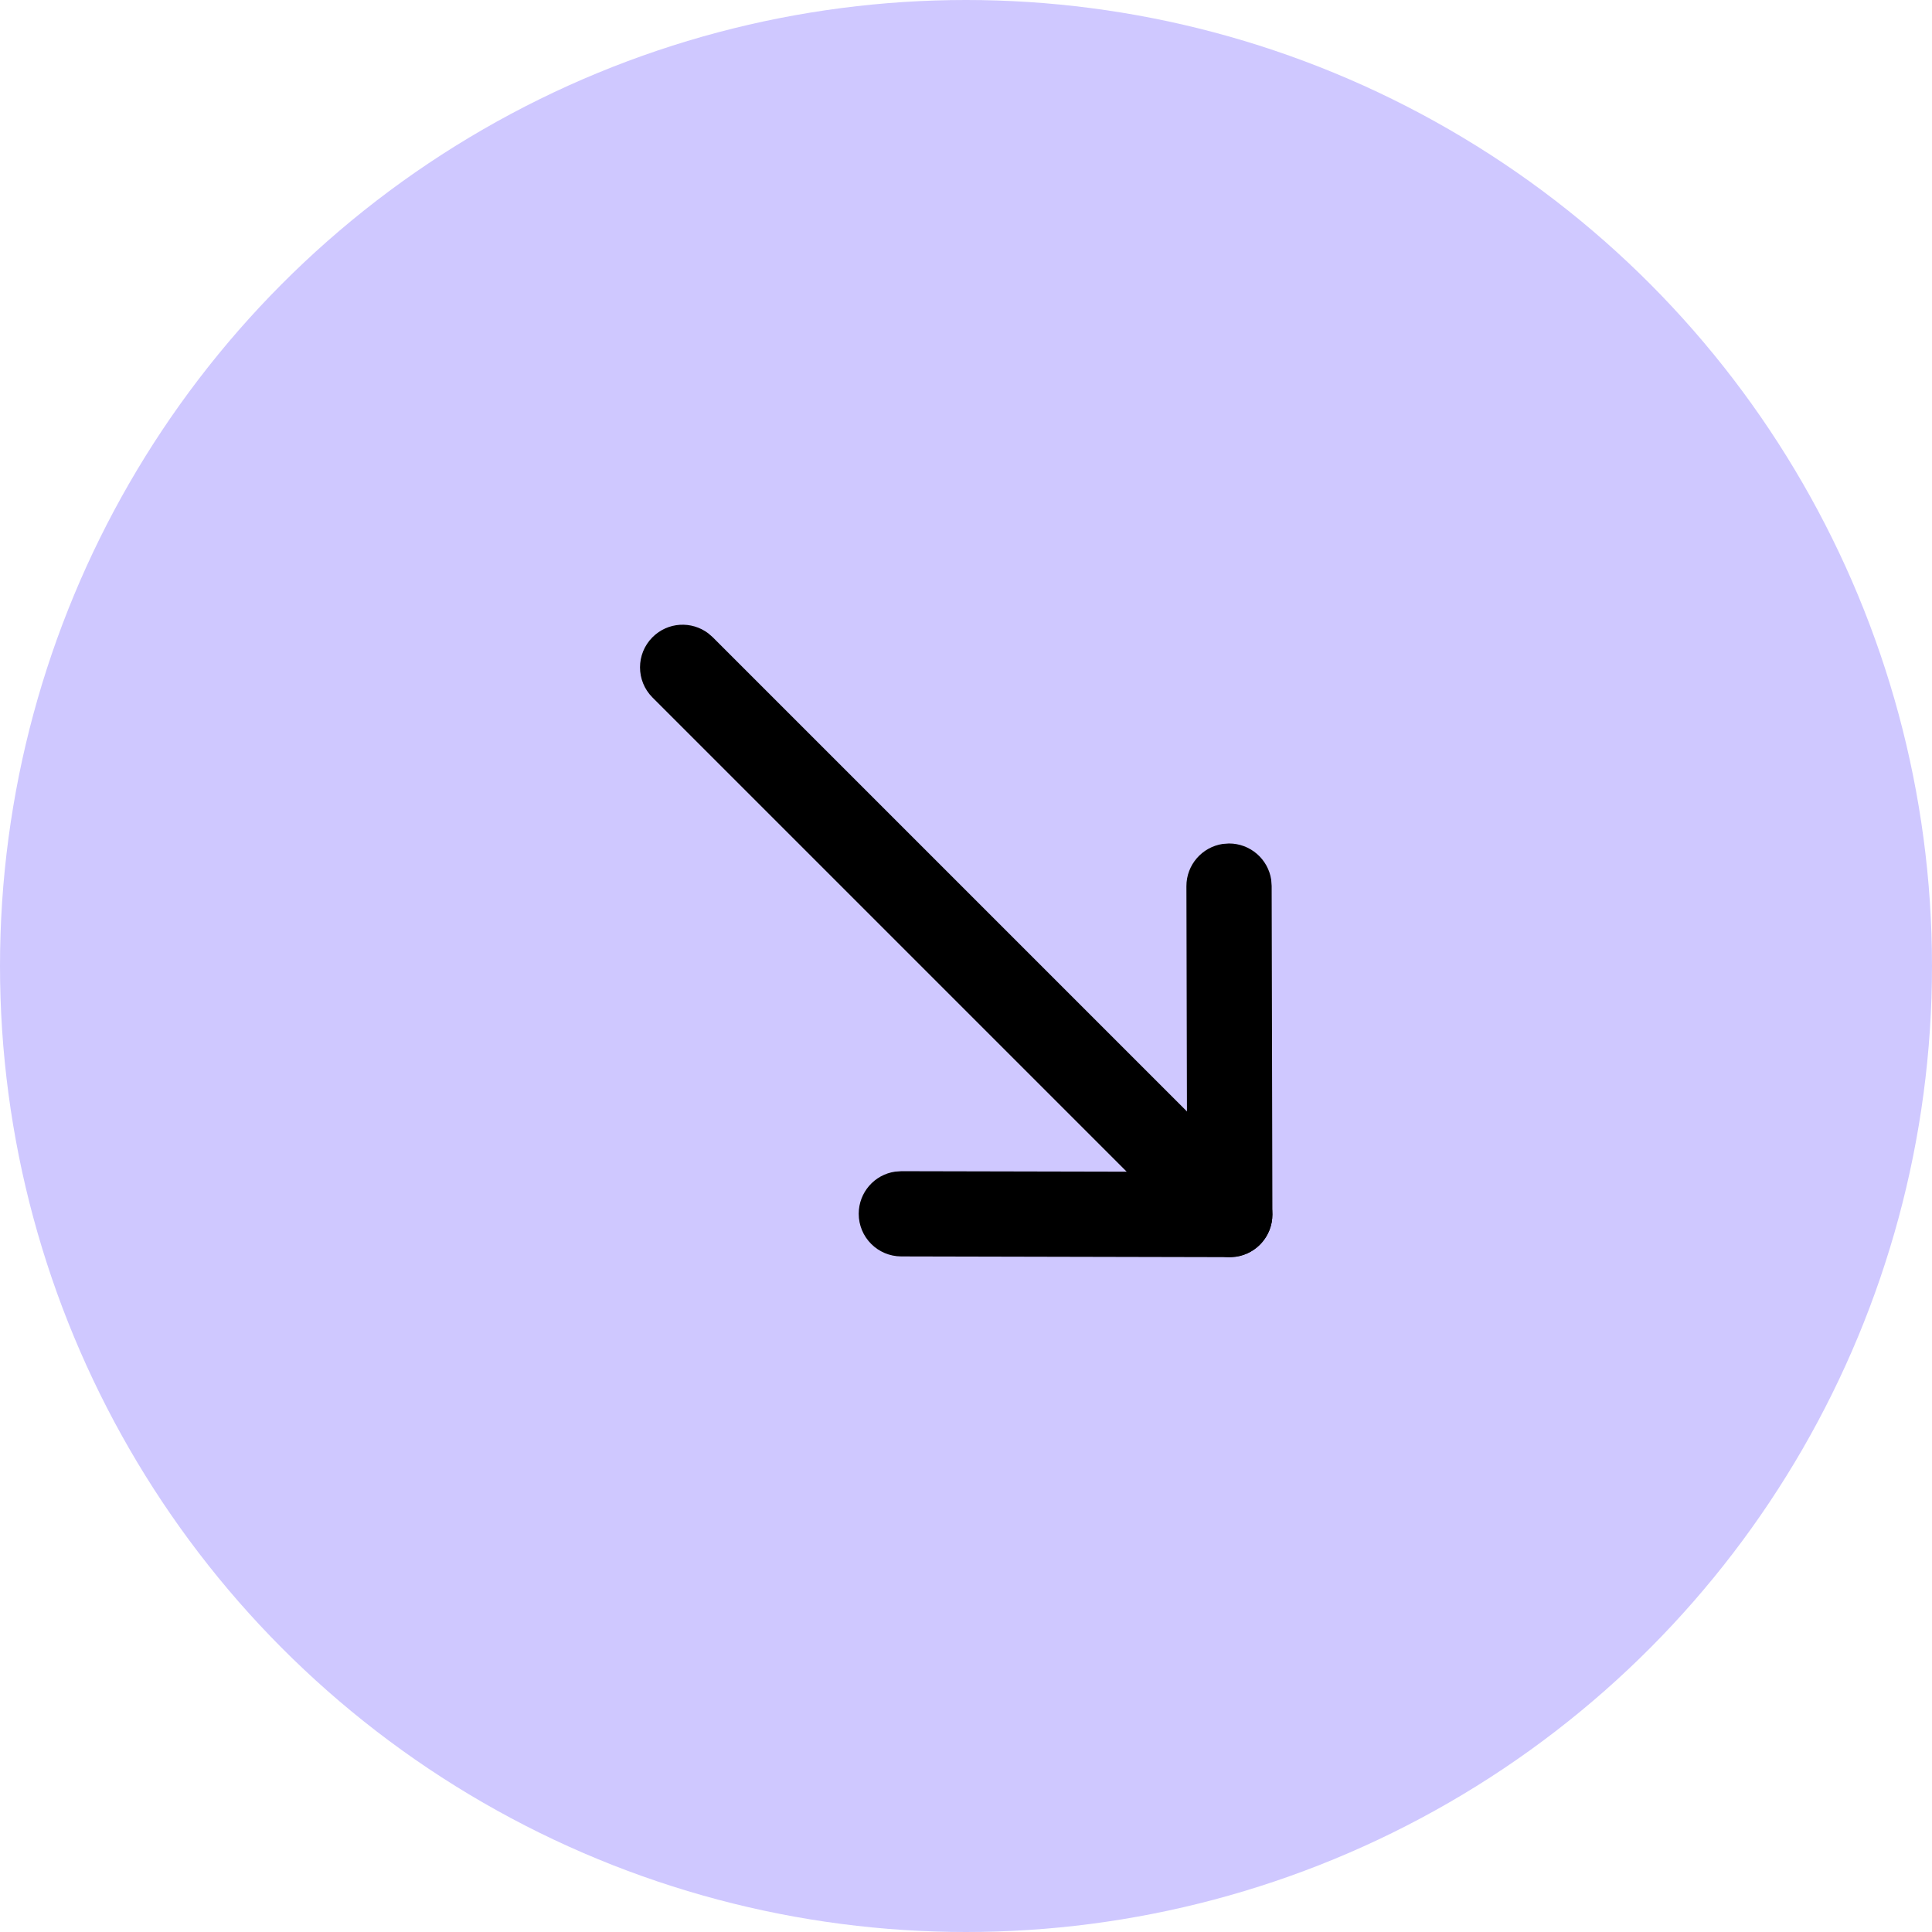 <svg width="34" height="34" viewBox="0 0 34 34" fill="none" xmlns="http://www.w3.org/2000/svg">
<circle cx="17" cy="17" r="17" fill="#CFC8FF"/>
<path d="M22.172 21.904C21.904 22.172 21.483 22.195 21.189 21.971L21.112 21.904L11.483 12.275C11.19 11.982 11.19 11.507 11.483 11.214C11.751 10.945 12.172 10.923 12.466 11.147L12.543 11.214L22.172 20.843C22.465 21.136 22.465 21.611 22.172 21.904Z" fill="black"/>
<path d="M22.392 21.372C22.393 21.75 22.115 22.063 21.752 22.116L21.641 22.124L15.861 22.111C15.446 22.11 15.111 21.773 15.112 21.359C15.113 20.982 15.391 20.671 15.753 20.619L15.864 20.611L20.891 20.622L20.879 15.596C20.878 15.219 21.155 14.907 21.517 14.852L21.627 14.844C22.004 14.843 22.316 15.12 22.371 15.481L22.379 15.592L22.392 21.372Z" fill="black"/>
</svg>
